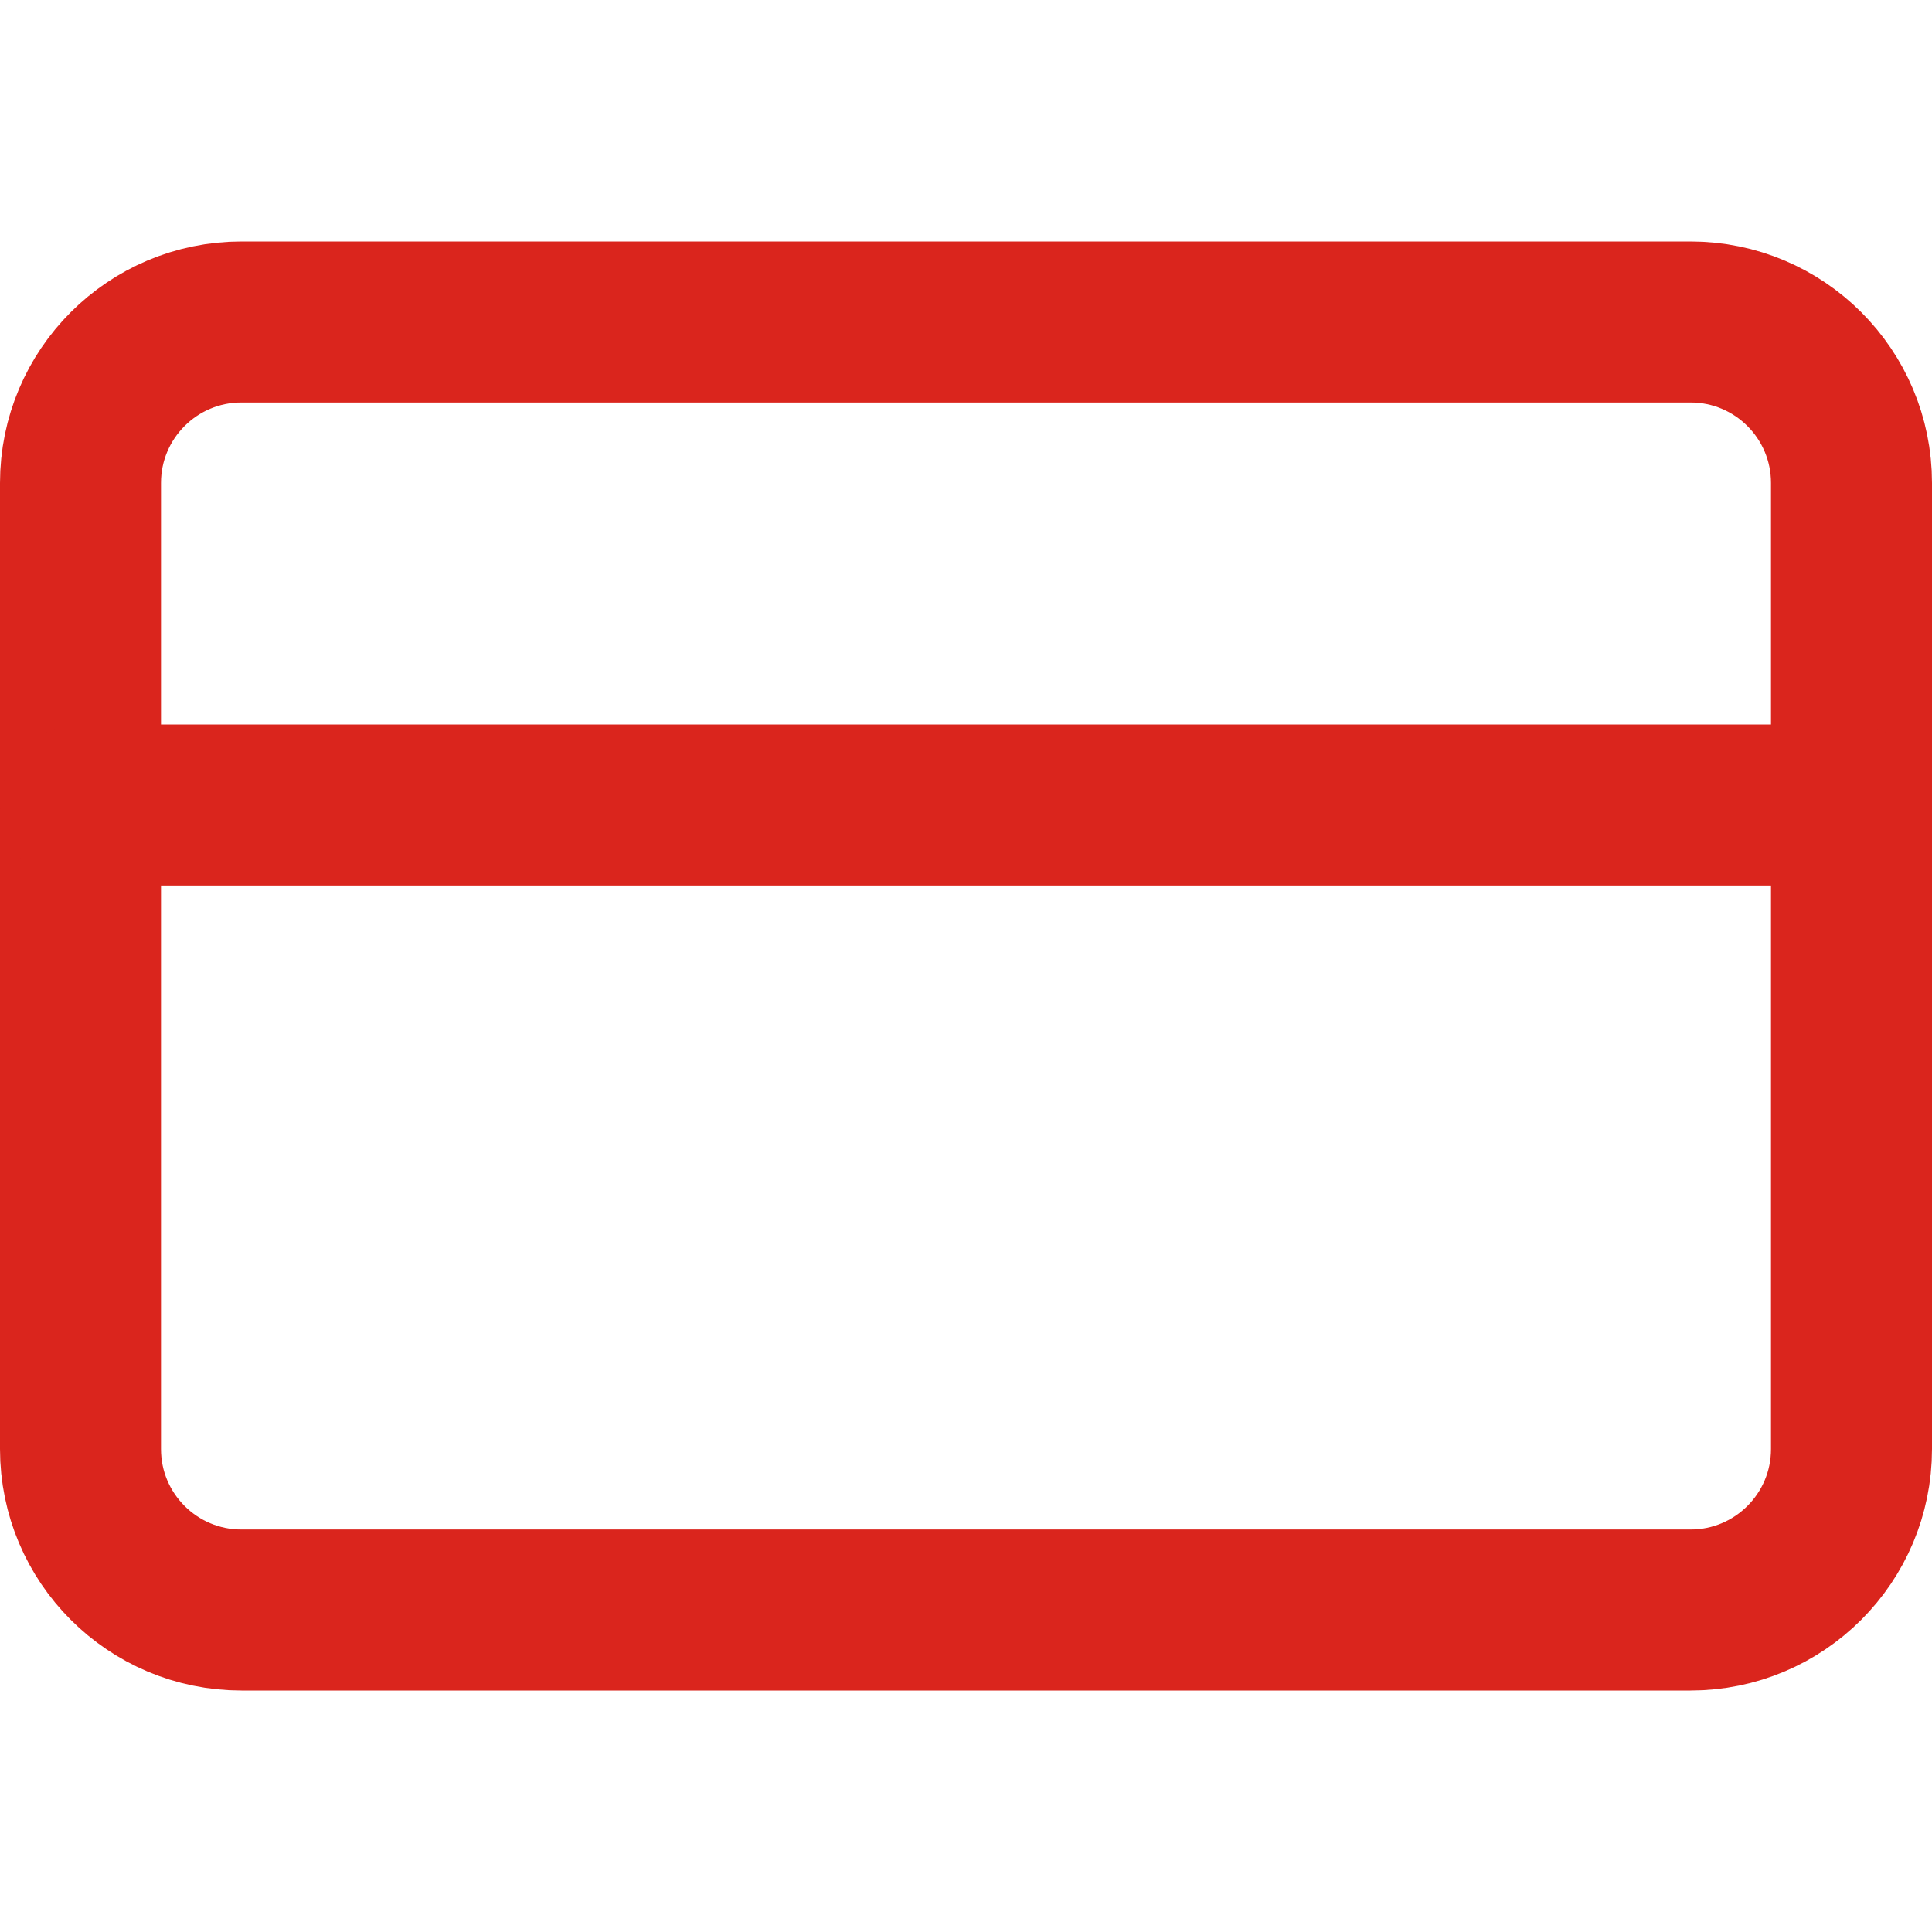 <svg width="24" height="24" viewBox="0 0 24 24" fill="none" xmlns="http://www.w3.org/2000/svg">
<path d="M21 4H3C1.895 4 1 4.895 1 6V18C1 19.105 1.895 20 3 20H21C22.105 20 23 19.105 23 18V6C23 4.895 22.105 4 21 4Z" stroke="#DA251D" stroke-width="2" stroke-linecap="round" stroke-linejoin="round"/>
<path d="M1 10H23" stroke="#DA251D" stroke-width="2" stroke-linecap="round" stroke-linejoin="round"/>
</svg>
